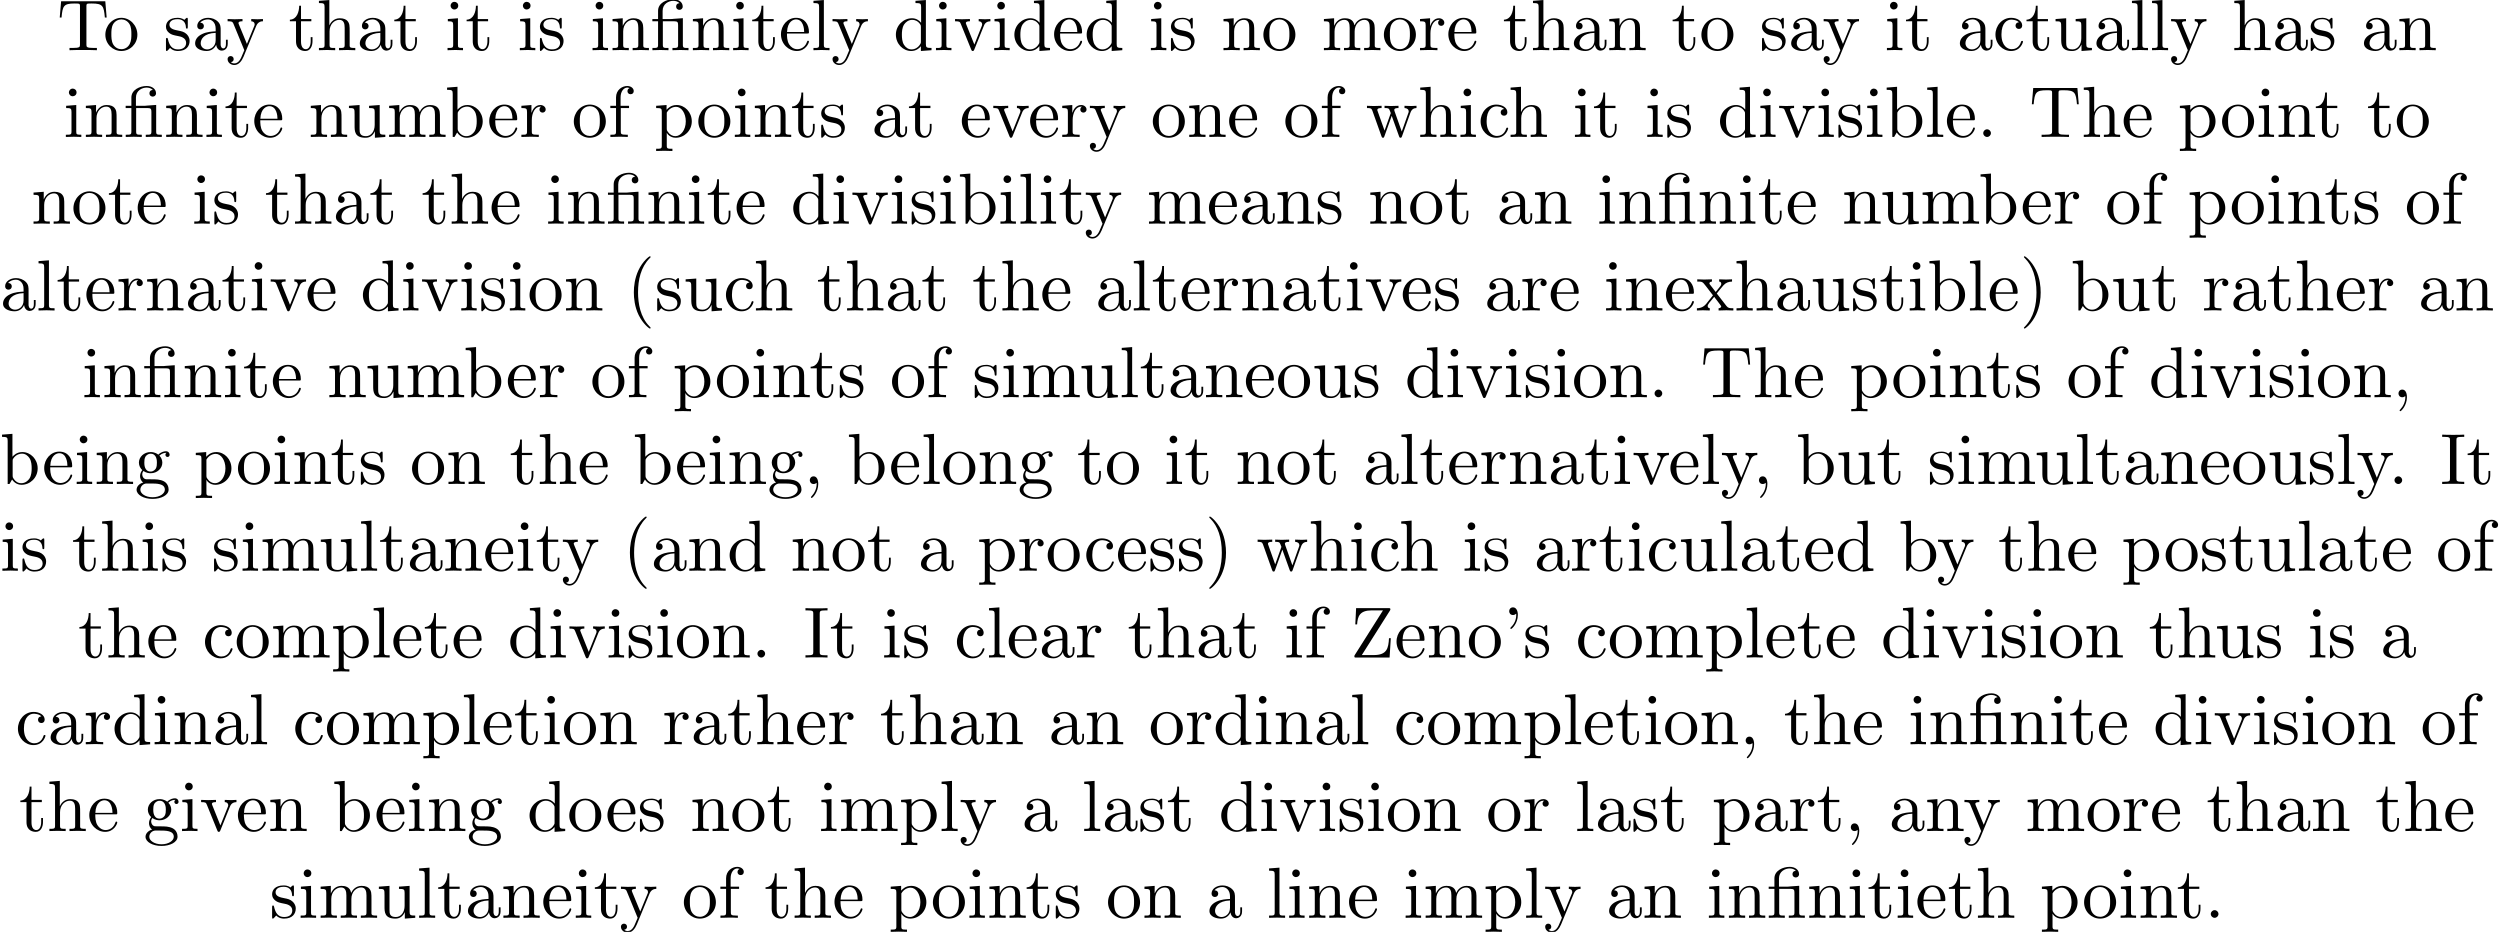 <?xml version='1.0' encoding='UTF-8'?>
<!-- This file was generated by dvisvgm 2.8.1 -->
<svg version='1.1' xmlns='http://www.w3.org/2000/svg' xmlns:xlink='http://www.w3.org/1999/xlink' width='344.486pt' height='128.407pt' viewBox='0 -126.47 344.486 128.407'>
<defs>
<path id='g0-12' d='M3.288-3.985C3.746-3.985 3.816-3.856 3.816-3.447V-.757C3.816-.309 3.706-.309 3.039-.309V0C3.367-.01 3.895-.03 4.144-.03S4.882-.01 5.25 0V-.309C4.583-.309 4.473-.309 4.473-.757V-4.413L3.218-4.324C3.059-4.314 3.049-4.304 3.039-4.304C3.019-4.294 2.999-4.294 2.859-4.294H1.684V-5.42C1.684-6.406 2.54-6.804 3.158-6.804C3.457-6.804 3.816-6.705 4.015-6.476C3.606-6.456 3.547-6.177 3.547-6.017C3.547-5.689 3.806-5.559 3.995-5.559C4.224-5.559 4.453-5.719 4.453-6.017C4.453-6.605 3.905-7.024 3.168-7.024C2.242-7.024 1.056-6.516 1.056-5.43V-4.294H.269V-3.985H1.056V-.757C1.056-.309 .946-.309 .279-.309V0C.608-.01 1.136-.03 1.385-.03S2.122-.01 2.491 0V-.309C1.823-.309 1.714-.309 1.714-.757V-3.985H3.288Z'/>
<path id='g0-39' d='M2.052-5.868C2.052-6.466 1.813-6.914 1.385-6.914C1.036-6.914 .857-6.645 .857-6.386S1.026-5.858 1.385-5.858C1.584-5.858 1.724-5.958 1.783-6.017C1.793-6.037 1.803-6.047 1.813-6.047C1.833-6.047 1.833-5.908 1.833-5.868C1.833-5.549 1.763-4.832 1.136-4.214C1.016-4.095 1.016-4.075 1.016-4.045C1.016-3.975 1.066-3.935 1.116-3.935C1.225-3.935 2.052-4.692 2.052-5.868Z'/>
<path id='g0-40' d='M3.298 2.391C3.298 2.361 3.298 2.341 3.128 2.172C1.883 .917 1.564-.966 1.564-2.491C1.564-4.224 1.943-5.958 3.168-7.203C3.298-7.323 3.298-7.342 3.298-7.372C3.298-7.442 3.258-7.472 3.198-7.472C3.098-7.472 2.202-6.795 1.614-5.529C1.106-4.433 .986-3.328 .986-2.491C.986-1.714 1.096-.508 1.644 .618C2.242 1.843 3.098 2.491 3.198 2.491C3.258 2.491 3.298 2.461 3.298 2.391Z'/>
<path id='g0-41' d='M2.879-2.491C2.879-3.268 2.77-4.473 2.222-5.599C1.624-6.824 .767-7.472 .667-7.472C.608-7.472 .568-7.432 .568-7.372C.568-7.342 .568-7.323 .757-7.143C1.733-6.157 2.301-4.573 2.301-2.491C2.301-.787 1.933 .966 .697 2.222C.568 2.341 .568 2.361 .568 2.391C.568 2.451 .608 2.491 .667 2.491C.767 2.491 1.664 1.813 2.252 .548C2.76-.548 2.879-1.654 2.879-2.491Z'/>
<path id='g0-44' d='M2.022-.01C2.022-.648 1.783-1.056 1.385-1.056C1.036-1.056 .857-.787 .857-.528S1.026 0 1.385 0C1.544 0 1.664-.06 1.763-.139L1.783-.159C1.793-.159 1.803-.149 1.803-.01C1.803 .628 1.524 1.235 1.086 1.704C1.026 1.763 1.016 1.773 1.016 1.813C1.016 1.883 1.066 1.923 1.116 1.923C1.235 1.923 2.022 1.136 2.022-.01Z'/>
<path id='g0-46' d='M1.913-.528C1.913-.817 1.674-1.056 1.385-1.056S.857-.817 .857-.528S1.096 0 1.385 0S1.913-.239 1.913-.528Z'/>
<path id='g0-73' d='M2.242-6.027C2.242-6.386 2.271-6.496 3.059-6.496H3.318V-6.804C2.969-6.775 2.182-6.775 1.803-6.775C1.415-6.775 .628-6.775 .279-6.804V-6.496H.538C1.325-6.496 1.355-6.386 1.355-6.027V-.777C1.355-.418 1.325-.309 .538-.309H.279V0C.628-.03 1.415-.03 1.793-.03C2.182-.03 2.969-.03 3.318 0V-.309H3.059C2.271-.309 2.242-.418 2.242-.777V-6.027Z'/>
<path id='g0-84' d='M6.635-6.745H.548L.359-4.503H.608C.747-6.107 .897-6.436 2.401-6.436C2.58-6.436 2.839-6.436 2.939-6.416C3.148-6.376 3.148-6.267 3.148-6.037V-.787C3.148-.448 3.148-.309 2.102-.309H1.704V0C2.112-.03 3.128-.03 3.587-.03S5.071-.03 5.479 0V-.309H5.081C4.035-.309 4.035-.448 4.035-.787V-6.037C4.035-6.237 4.035-6.376 4.214-6.416C4.324-6.436 4.593-6.436 4.782-6.436C6.286-6.436 6.436-6.107 6.575-4.503H6.824L6.635-6.745Z'/>
<path id='g0-90' d='M5.45-6.456C5.519-6.565 5.519-6.575 5.519-6.645C5.519-6.804 5.46-6.804 5.26-6.804H.797L.687-4.563H.936C1.006-5.689 1.305-6.496 2.939-6.496H4.503L.628-.369C.558-.259 .558-.249 .558-.169C.558 0 .608 0 .817 0H5.41L5.579-2.66H5.33C5.25-1.275 5.061-.339 3.218-.339H1.584L5.45-6.456Z'/>
<path id='g0-97' d='M3.318-.757C3.357-.359 3.626 .06 4.095 .06C4.304 .06 4.912-.08 4.912-.887V-1.445H4.663V-.887C4.663-.309 4.413-.249 4.304-.249C3.975-.249 3.935-.697 3.935-.747V-2.74C3.935-3.158 3.935-3.547 3.577-3.915C3.188-4.304 2.69-4.463 2.212-4.463C1.395-4.463 .707-3.995 .707-3.337C.707-3.039 .907-2.869 1.166-2.869C1.445-2.869 1.624-3.068 1.624-3.328C1.624-3.447 1.574-3.776 1.116-3.786C1.385-4.134 1.873-4.244 2.192-4.244C2.68-4.244 3.248-3.856 3.248-2.969V-2.6C2.74-2.57 2.042-2.54 1.415-2.242C.667-1.903 .418-1.385 .418-.946C.418-.139 1.385 .11 2.012 .11C2.67 .11 3.128-.289 3.318-.757ZM3.248-2.391V-1.395C3.248-.448 2.531-.11 2.082-.11C1.594-.11 1.186-.458 1.186-.956C1.186-1.504 1.604-2.331 3.248-2.391Z'/>
<path id='g0-98' d='M1.714-3.756V-6.914L.279-6.804V-6.496C.976-6.496 1.056-6.426 1.056-5.938V0H1.305C1.315-.01 1.395-.149 1.664-.618C1.813-.389 2.232 .11 2.969 .11C4.154 .11 5.191-.867 5.191-2.152C5.191-3.417 4.214-4.403 3.078-4.403C2.301-4.403 1.873-3.935 1.714-3.756ZM1.743-1.136V-3.188C1.743-3.377 1.743-3.387 1.853-3.547C2.242-4.105 2.79-4.184 3.029-4.184C3.477-4.184 3.836-3.925 4.075-3.547C4.334-3.138 4.364-2.57 4.364-2.162C4.364-1.793 4.344-1.196 4.055-.747C3.846-.438 3.467-.11 2.929-.11C2.481-.11 2.122-.349 1.883-.717C1.743-.927 1.743-.956 1.743-1.136Z'/>
<path id='g0-99' d='M1.166-2.172C1.166-3.796 1.983-4.214 2.511-4.214C2.6-4.214 3.228-4.204 3.577-3.846C3.168-3.816 3.108-3.517 3.108-3.387C3.108-3.128 3.288-2.929 3.567-2.929C3.826-2.929 4.025-3.098 4.025-3.397C4.025-4.075 3.268-4.463 2.501-4.463C1.255-4.463 .339-3.387 .339-2.152C.339-.877 1.325 .11 2.481 .11C3.816 .11 4.134-1.086 4.134-1.186S4.035-1.285 4.005-1.285C3.915-1.285 3.895-1.245 3.875-1.186C3.587-.259 2.939-.139 2.57-.139C2.042-.139 1.166-.568 1.166-2.172Z'/>
<path id='g0-100' d='M3.786-.548V.11L5.25 0V-.309C4.553-.309 4.473-.379 4.473-.867V-6.914L3.039-6.804V-6.496C3.736-6.496 3.816-6.426 3.816-5.938V-3.786C3.527-4.144 3.098-4.403 2.56-4.403C1.385-4.403 .339-3.427 .339-2.142C.339-.877 1.315 .11 2.451 .11C3.088 .11 3.537-.229 3.786-.548ZM3.786-3.218V-1.176C3.786-.996 3.786-.976 3.676-.807C3.377-.329 2.929-.11 2.501-.11C2.052-.11 1.694-.369 1.455-.747C1.196-1.156 1.166-1.724 1.166-2.132C1.166-2.501 1.186-3.098 1.474-3.547C1.684-3.856 2.062-4.184 2.6-4.184C2.949-4.184 3.367-4.035 3.676-3.587C3.786-3.417 3.786-3.397 3.786-3.218Z'/>
<path id='g0-101' d='M1.116-2.511C1.176-3.995 2.012-4.244 2.351-4.244C3.377-4.244 3.477-2.899 3.477-2.511H1.116ZM1.106-2.301H3.885C4.105-2.301 4.134-2.301 4.134-2.511C4.134-3.497 3.597-4.463 2.351-4.463C1.196-4.463 .279-3.437 .279-2.192C.279-.857 1.325 .11 2.471 .11C3.686 .11 4.134-.996 4.134-1.186C4.134-1.285 4.055-1.305 4.005-1.305C3.915-1.305 3.895-1.245 3.875-1.166C3.527-.139 2.63-.139 2.531-.139C2.032-.139 1.634-.438 1.405-.807C1.106-1.285 1.106-1.943 1.106-2.301Z'/>
<path id='g0-102' d='M1.743-4.294V-5.45C1.743-6.326 2.222-6.804 2.66-6.804C2.69-6.804 2.839-6.804 2.989-6.735C2.869-6.695 2.69-6.565 2.69-6.316C2.69-6.087 2.849-5.888 3.118-5.888C3.407-5.888 3.557-6.087 3.557-6.326C3.557-6.695 3.188-7.024 2.66-7.024C1.963-7.024 1.116-6.496 1.116-5.44V-4.294H.329V-3.985H1.116V-.757C1.116-.309 1.006-.309 .339-.309V0C.727-.01 1.196-.03 1.474-.03C1.873-.03 2.341-.03 2.74 0V-.309H2.531C1.793-.309 1.773-.418 1.773-.777V-3.985H2.909V-4.294H1.743Z'/>
<path id='g0-103' d='M2.212-1.714C1.345-1.714 1.345-2.71 1.345-2.939C1.345-3.208 1.355-3.527 1.504-3.776C1.584-3.895 1.813-4.174 2.212-4.174C3.078-4.174 3.078-3.178 3.078-2.949C3.078-2.68 3.068-2.361 2.919-2.112C2.839-1.993 2.61-1.714 2.212-1.714ZM1.056-1.325C1.056-1.365 1.056-1.594 1.225-1.793C1.614-1.514 2.022-1.484 2.212-1.484C3.138-1.484 3.826-2.172 3.826-2.939C3.826-3.308 3.666-3.676 3.417-3.905C3.776-4.244 4.134-4.294 4.314-4.294C4.334-4.294 4.384-4.294 4.413-4.284C4.304-4.244 4.254-4.134 4.254-4.015C4.254-3.846 4.384-3.726 4.543-3.726C4.643-3.726 4.832-3.796 4.832-4.025C4.832-4.194 4.712-4.513 4.324-4.513C4.125-4.513 3.686-4.453 3.268-4.045C2.849-4.374 2.431-4.403 2.212-4.403C1.285-4.403 .598-3.716 .598-2.949C.598-2.511 .817-2.132 1.066-1.923C.936-1.773 .757-1.445 .757-1.096C.757-.787 .887-.408 1.196-.209C.598-.04 .279 .389 .279 .787C.279 1.504 1.265 2.052 2.481 2.052C3.656 2.052 4.692 1.544 4.692 .767C4.692 .418 4.553-.09 4.045-.369C3.517-.648 2.939-.648 2.331-.648C2.082-.648 1.654-.648 1.584-.658C1.265-.697 1.056-1.006 1.056-1.325ZM2.491 1.823C1.484 1.823 .797 1.315 .797 .787C.797 .329 1.176-.04 1.614-.07H2.202C3.059-.07 4.174-.07 4.174 .787C4.174 1.325 3.467 1.823 2.491 1.823Z'/>
<path id='g0-104' d='M1.096-.757C1.096-.309 .986-.309 .319-.309V0C.667-.01 1.176-.03 1.445-.03C1.704-.03 2.222-.01 2.56 0V-.309C1.893-.309 1.783-.309 1.783-.757V-2.59C1.783-3.626 2.491-4.184 3.128-4.184C3.756-4.184 3.866-3.646 3.866-3.078V-.757C3.866-.309 3.756-.309 3.088-.309V0C3.437-.01 3.945-.03 4.214-.03C4.473-.03 4.991-.01 5.33 0V-.309C4.812-.309 4.563-.309 4.553-.608V-2.511C4.553-3.367 4.553-3.676 4.244-4.035C4.105-4.204 3.776-4.403 3.198-4.403C2.361-4.403 1.923-3.806 1.753-3.427V-6.914L.319-6.804V-6.496C1.016-6.496 1.096-6.426 1.096-5.938V-.757Z'/>
<path id='g0-105' d='M1.763-4.403L.369-4.294V-3.985C1.016-3.985 1.106-3.925 1.106-3.437V-.757C1.106-.309 .996-.309 .329-.309V0C.648-.01 1.186-.03 1.425-.03C1.773-.03 2.122-.01 2.461 0V-.309C1.803-.309 1.763-.359 1.763-.747V-4.403ZM1.803-6.137C1.803-6.456 1.554-6.665 1.275-6.665C.966-6.665 .747-6.396 .747-6.137C.747-5.868 .966-5.609 1.275-5.609C1.554-5.609 1.803-5.818 1.803-6.137Z'/>
<path id='g0-108' d='M1.763-6.914L.329-6.804V-6.496C1.026-6.496 1.106-6.426 1.106-5.938V-.757C1.106-.309 .996-.309 .329-.309V0C.658-.01 1.186-.03 1.435-.03S2.172-.01 2.54 0V-.309C1.873-.309 1.763-.309 1.763-.757V-6.914Z'/>
<path id='g0-109' d='M1.096-3.427V-.757C1.096-.309 .986-.309 .319-.309V0C.667-.01 1.176-.03 1.445-.03C1.704-.03 2.222-.01 2.56 0V-.309C1.893-.309 1.783-.309 1.783-.757V-2.59C1.783-3.626 2.491-4.184 3.128-4.184C3.756-4.184 3.866-3.646 3.866-3.078V-.757C3.866-.309 3.756-.309 3.088-.309V0C3.437-.01 3.945-.03 4.214-.03C4.473-.03 4.991-.01 5.33 0V-.309C4.663-.309 4.553-.309 4.553-.757V-2.59C4.553-3.626 5.26-4.184 5.898-4.184C6.526-4.184 6.635-3.646 6.635-3.078V-.757C6.635-.309 6.526-.309 5.858-.309V0C6.207-.01 6.715-.03 6.984-.03C7.243-.03 7.761-.01 8.1 0V-.309C7.582-.309 7.333-.309 7.323-.608V-2.511C7.323-3.367 7.323-3.676 7.014-4.035C6.874-4.204 6.545-4.403 5.968-4.403C5.131-4.403 4.692-3.806 4.523-3.427C4.384-4.294 3.646-4.403 3.198-4.403C2.471-4.403 2.002-3.975 1.724-3.357V-4.403L.319-4.294V-3.985C1.016-3.985 1.096-3.915 1.096-3.427Z'/>
<path id='g0-110' d='M1.096-3.427V-.757C1.096-.309 .986-.309 .319-.309V0C.667-.01 1.176-.03 1.445-.03C1.704-.03 2.222-.01 2.56 0V-.309C1.893-.309 1.783-.309 1.783-.757V-2.59C1.783-3.626 2.491-4.184 3.128-4.184C3.756-4.184 3.866-3.646 3.866-3.078V-.757C3.866-.309 3.756-.309 3.088-.309V0C3.437-.01 3.945-.03 4.214-.03C4.473-.03 4.991-.01 5.33 0V-.309C4.812-.309 4.563-.309 4.553-.608V-2.511C4.553-3.367 4.553-3.676 4.244-4.035C4.105-4.204 3.776-4.403 3.198-4.403C2.471-4.403 2.002-3.975 1.724-3.357V-4.403L.319-4.294V-3.985C1.016-3.985 1.096-3.915 1.096-3.427Z'/>
<path id='g0-111' d='M4.692-2.132C4.692-3.407 3.696-4.463 2.491-4.463C1.245-4.463 .279-3.377 .279-2.132C.279-.847 1.315 .11 2.481 .11C3.686 .11 4.692-.867 4.692-2.132ZM2.491-.139C2.062-.139 1.624-.349 1.355-.807C1.106-1.245 1.106-1.853 1.106-2.212C1.106-2.6 1.106-3.138 1.345-3.577C1.614-4.035 2.082-4.244 2.481-4.244C2.919-4.244 3.347-4.025 3.606-3.597S3.866-2.59 3.866-2.212C3.866-1.853 3.866-1.315 3.646-.877C3.427-.428 2.989-.139 2.491-.139Z'/>
<path id='g0-112' d='M1.714-3.746V-4.403L.279-4.294V-3.985C.986-3.985 1.056-3.925 1.056-3.487V1.176C1.056 1.624 .946 1.624 .279 1.624V1.933C.618 1.923 1.136 1.903 1.395 1.903C1.664 1.903 2.172 1.923 2.521 1.933V1.624C1.853 1.624 1.743 1.624 1.743 1.176V-.498V-.588C1.793-.428 2.212 .11 2.969 .11C4.154 .11 5.191-.867 5.191-2.152C5.191-3.417 4.224-4.403 3.108-4.403C2.331-4.403 1.913-3.965 1.714-3.746ZM1.743-1.136V-3.357C2.032-3.866 2.521-4.154 3.029-4.154C3.756-4.154 4.364-3.278 4.364-2.152C4.364-.946 3.666-.11 2.929-.11C2.531-.11 2.152-.309 1.883-.717C1.743-.927 1.743-.936 1.743-1.136Z'/>
<path id='g0-114' d='M1.664-3.308V-4.403L.279-4.294V-3.985C.976-3.985 1.056-3.915 1.056-3.427V-.757C1.056-.309 .946-.309 .279-.309V0C.667-.01 1.136-.03 1.415-.03C1.813-.03 2.281-.03 2.68 0V-.309H2.471C1.733-.309 1.714-.418 1.714-.777V-2.311C1.714-3.298 2.132-4.184 2.889-4.184C2.959-4.184 2.979-4.184 2.999-4.174C2.969-4.164 2.77-4.045 2.77-3.786C2.77-3.507 2.979-3.357 3.198-3.357C3.377-3.357 3.626-3.477 3.626-3.796S3.318-4.403 2.889-4.403C2.162-4.403 1.803-3.736 1.664-3.308Z'/>
<path id='g0-115' d='M2.072-1.933C2.291-1.893 3.108-1.733 3.108-1.016C3.108-.508 2.76-.11 1.983-.11C1.146-.11 .787-.677 .598-1.524C.568-1.654 .558-1.694 .458-1.694C.329-1.694 .329-1.624 .329-1.445V-.13C.329 .04 .329 .11 .438 .11C.488 .11 .498 .1 .687-.09C.707-.11 .707-.13 .887-.319C1.325 .1 1.773 .11 1.983 .11C3.128 .11 3.587-.558 3.587-1.275C3.587-1.803 3.288-2.102 3.168-2.222C2.839-2.54 2.451-2.62 2.032-2.7C1.474-2.809 .807-2.939 .807-3.517C.807-3.866 1.066-4.274 1.923-4.274C3.019-4.274 3.068-3.377 3.088-3.068C3.098-2.979 3.188-2.979 3.208-2.979C3.337-2.979 3.337-3.029 3.337-3.218V-4.224C3.337-4.394 3.337-4.463 3.228-4.463C3.178-4.463 3.158-4.463 3.029-4.344C2.999-4.304 2.899-4.214 2.859-4.184C2.481-4.463 2.072-4.463 1.923-4.463C.707-4.463 .329-3.796 .329-3.238C.329-2.889 .488-2.61 .757-2.391C1.076-2.132 1.355-2.072 2.072-1.933Z'/>
<path id='g0-116' d='M1.724-3.985H3.148V-4.294H1.724V-6.127H1.474C1.465-5.31 1.166-4.244 .189-4.204V-3.985H1.036V-1.235C1.036-.01 1.963 .11 2.321 .11C3.029 .11 3.308-.598 3.308-1.235V-1.803H3.059V-1.255C3.059-.518 2.76-.139 2.391-.139C1.724-.139 1.724-1.046 1.724-1.215V-3.985Z'/>
<path id='g0-117' d='M3.895-.787V.11L5.33 0V-.309C4.633-.309 4.553-.379 4.553-.867V-4.403L3.088-4.294V-3.985C3.786-3.985 3.866-3.915 3.866-3.427V-1.654C3.866-.787 3.387-.11 2.66-.11C1.823-.11 1.783-.578 1.783-1.096V-4.403L.319-4.294V-3.985C1.096-3.985 1.096-3.955 1.096-3.068V-1.574C1.096-.797 1.096 .11 2.61 .11C3.168 .11 3.606-.169 3.895-.787Z'/>
<path id='g0-118' d='M4.144-3.318C4.234-3.547 4.403-3.975 5.061-3.985V-4.294C4.832-4.274 4.543-4.264 4.314-4.264C4.075-4.264 3.616-4.284 3.447-4.294V-3.985C3.816-3.975 3.925-3.746 3.925-3.557C3.925-3.467 3.905-3.427 3.866-3.318L2.849-.777L1.733-3.557C1.674-3.686 1.674-3.706 1.674-3.726C1.674-3.985 2.062-3.985 2.242-3.985V-4.294C1.943-4.284 1.385-4.264 1.156-4.264C.887-4.264 .488-4.274 .189-4.294V-3.985C.817-3.985 .857-3.925 .986-3.616L2.421-.08C2.481 .06 2.501 .11 2.63 .11S2.8 .02 2.839-.08L4.144-3.318Z'/>
<path id='g0-119' d='M6.167-3.347C6.346-3.846 6.655-3.975 7.004-3.985V-4.294C6.785-4.274 6.496-4.264 6.276-4.264C5.988-4.264 5.539-4.284 5.35-4.294V-3.985C5.709-3.975 5.928-3.796 5.928-3.507C5.928-3.447 5.928-3.427 5.878-3.298L4.971-.747L3.985-3.527C3.945-3.646 3.935-3.666 3.935-3.716C3.935-3.985 4.324-3.985 4.523-3.985V-4.294C4.234-4.284 3.726-4.264 3.487-4.264C3.188-4.264 2.899-4.274 2.6-4.294V-3.985C2.969-3.985 3.128-3.965 3.228-3.836C3.278-3.776 3.387-3.477 3.457-3.288L2.6-.877L1.654-3.537C1.604-3.656 1.604-3.676 1.604-3.716C1.604-3.985 1.993-3.985 2.192-3.985V-4.294C1.893-4.284 1.335-4.264 1.106-4.264C1.066-4.264 .538-4.274 .179-4.294V-3.985C.677-3.985 .797-3.955 .917-3.636L2.172-.11C2.222 .03 2.252 .11 2.381 .11S2.531 .05 2.58-.09L3.587-2.909L4.603-.08C4.643 .03 4.672 .11 4.802 .11S4.961 .02 5.001-.08L6.167-3.347Z'/>
<path id='g0-120' d='M2.859-2.341C3.158-2.72 3.537-3.208 3.776-3.467C4.085-3.826 4.493-3.975 4.961-3.985V-4.294C4.702-4.274 4.403-4.264 4.144-4.264C3.846-4.264 3.318-4.284 3.188-4.294V-3.985C3.397-3.965 3.477-3.836 3.477-3.676S3.377-3.387 3.328-3.328L2.71-2.55L1.933-3.557C1.843-3.656 1.843-3.676 1.843-3.736C1.843-3.885 1.993-3.975 2.192-3.985V-4.294C1.933-4.284 1.275-4.264 1.116-4.264C.907-4.264 .438-4.274 .169-4.294V-3.985C.867-3.985 .877-3.975 1.345-3.377L2.331-2.092L1.395-.907C.917-.329 .329-.309 .12-.309V0C.379-.02 .687-.03 .946-.03C1.235-.03 1.654-.01 1.893 0V-.309C1.674-.339 1.604-.468 1.604-.618C1.604-.837 1.893-1.166 2.501-1.883L3.258-.887C3.337-.777 3.467-.618 3.467-.558C3.467-.468 3.377-.319 3.108-.309V0C3.407-.01 3.965-.03 4.184-.03C4.453-.03 4.842-.02 5.141 0V-.309C4.603-.309 4.423-.329 4.194-.618L2.859-2.341Z'/>
<path id='g0-121' d='M4.134-3.347C4.394-3.975 4.902-3.985 5.061-3.985V-4.294C4.832-4.274 4.543-4.264 4.314-4.264C4.134-4.264 3.666-4.284 3.447-4.294V-3.985C3.756-3.975 3.915-3.806 3.915-3.557C3.915-3.457 3.905-3.437 3.856-3.318L2.849-.867L1.743-3.547C1.704-3.646 1.684-3.686 1.684-3.726C1.684-3.985 2.052-3.985 2.242-3.985V-4.294C1.983-4.284 1.325-4.264 1.156-4.264C.887-4.264 .488-4.274 .189-4.294V-3.985C.667-3.985 .857-3.985 .996-3.636L2.491 0C2.441 .13 2.301 .458 2.242 .588C2.022 1.136 1.743 1.823 1.106 1.823C1.056 1.823 .827 1.823 .638 1.644C.946 1.604 1.026 1.385 1.026 1.225C1.026 .966 .837 .807 .608 .807C.408 .807 .189 .936 .189 1.235C.189 1.684 .608 2.042 1.106 2.042C1.733 2.042 2.142 1.474 2.381 .907L4.134-3.347Z'/>
</defs>
<g id='page1'>
<use x='7.873' y='-119.552' xlink:href='#g0-84'/>
<use x='14.238' y='-119.552' xlink:href='#g0-111'/>
<use x='22.54' y='-119.552' xlink:href='#g0-115'/>
<use x='26.47' y='-119.552' xlink:href='#g0-97'/>
<use x='31.174' y='-119.552' xlink:href='#g0-121'/>
<use x='39.753' y='-119.552' xlink:href='#g0-116'/>
<use x='43.628' y='-119.552' xlink:href='#g0-104'/>
<use x='49.163' y='-119.552' xlink:href='#g0-97'/>
<use x='54.144' y='-119.552' xlink:href='#g0-116'/>
<use x='61.339' y='-119.552' xlink:href='#g0-105'/>
<use x='64.107' y='-119.552' xlink:href='#g0-116'/>
<use x='71.302' y='-119.552' xlink:href='#g0-105'/>
<use x='74.069' y='-119.552' xlink:href='#g0-115'/>
<use x='81.32' y='-119.552' xlink:href='#g0-105'/>
<use x='84.087' y='-119.552' xlink:href='#g0-110'/>
<use x='89.622' y='-119.552' xlink:href='#g0-12'/>
<use x='95.157' y='-119.552' xlink:href='#g0-110'/>
<use x='100.692' y='-119.552' xlink:href='#g0-105'/>
<use x='103.459' y='-119.552' xlink:href='#g0-116'/>
<use x='107.334' y='-119.552' xlink:href='#g0-101'/>
<use x='111.761' y='-119.552' xlink:href='#g0-108'/>
<use x='114.529' y='-119.552' xlink:href='#g0-121'/>
<use x='123.108' y='-119.552' xlink:href='#g0-100'/>
<use x='128.643' y='-119.552' xlink:href='#g0-105'/>
<use x='131.41' y='-119.552' xlink:href='#g0-118'/>
<use x='136.668' y='-119.552' xlink:href='#g0-105'/>
<use x='139.435' y='-119.552' xlink:href='#g0-100'/>
<use x='144.97' y='-119.552' xlink:href='#g0-101'/>
<use x='149.398' y='-119.552' xlink:href='#g0-100'/>
<use x='158.254' y='-119.552' xlink:href='#g0-105'/>
<use x='161.021' y='-119.552' xlink:href='#g0-115'/>
<use x='168.272' y='-119.552' xlink:href='#g0-110'/>
<use x='173.807' y='-119.552' xlink:href='#g0-111'/>
<use x='182.109' y='-119.552' xlink:href='#g0-109'/>
<use x='190.411' y='-119.552' xlink:href='#g0-111'/>
<use x='195.392' y='-119.552' xlink:href='#g0-114'/>
<use x='199.294' y='-119.552' xlink:href='#g0-101'/>
<use x='207.043' y='-119.552' xlink:href='#g0-116'/>
<use x='210.918' y='-119.552' xlink:href='#g0-104'/>
<use x='216.452' y='-119.552' xlink:href='#g0-97'/>
<use x='221.434' y='-119.552' xlink:href='#g0-110'/>
<use x='230.289' y='-119.552' xlink:href='#g0-116'/>
<use x='234.164' y='-119.552' xlink:href='#g0-111'/>
<use x='242.466' y='-119.552' xlink:href='#g0-115'/>
<use x='246.396' y='-119.552' xlink:href='#g0-97'/>
<use x='251.1' y='-119.552' xlink:href='#g0-121'/>
<use x='259.679' y='-119.552' xlink:href='#g0-105'/>
<use x='262.447' y='-119.552' xlink:href='#g0-116'/>
<use x='269.642' y='-119.552' xlink:href='#g0-97'/>
<use x='274.623' y='-119.552' xlink:href='#g0-99'/>
<use x='279.051' y='-119.552' xlink:href='#g0-116'/>
<use x='282.926' y='-119.552' xlink:href='#g0-117'/>
<use x='288.46' y='-119.552' xlink:href='#g0-97'/>
<use x='293.442' y='-119.552' xlink:href='#g0-108'/>
<use x='296.209' y='-119.552' xlink:href='#g0-108'/>
<use x='298.976' y='-119.552' xlink:href='#g0-121'/>
<use x='307.555' y='-119.552' xlink:href='#g0-104'/>
<use x='313.09' y='-119.552' xlink:href='#g0-97'/>
<use x='318.072' y='-119.552' xlink:href='#g0-115'/>
<use x='325.322' y='-119.552' xlink:href='#g0-97'/>
<use x='330.304' y='-119.552' xlink:href='#g0-110'/>
<use x='8.745' y='-107.597' xlink:href='#g0-105'/>
<use x='11.512' y='-107.597' xlink:href='#g0-110'/>
<use x='17.047' y='-107.597' xlink:href='#g0-12'/>
<use x='22.582' y='-107.597' xlink:href='#g0-110'/>
<use x='28.117' y='-107.597' xlink:href='#g0-105'/>
<use x='30.884' y='-107.597' xlink:href='#g0-116'/>
<use x='34.758' y='-107.597' xlink:href='#g0-101'/>
<use x='42.507' y='-107.597' xlink:href='#g0-110'/>
<use x='47.765' y='-107.597' xlink:href='#g0-117'/>
<use x='53.3' y='-107.597' xlink:href='#g0-109'/>
<use x='61.325' y='-107.597' xlink:href='#g0-98'/>
<use x='67.137' y='-107.597' xlink:href='#g0-101'/>
<use x='71.565' y='-107.597' xlink:href='#g0-114'/>
<use x='78.788' y='-107.597' xlink:href='#g0-111'/>
<use x='83.769' y='-107.597' xlink:href='#g0-102'/>
<use x='90.134' y='-107.597' xlink:href='#g0-112'/>
<use x='95.946' y='-107.597' xlink:href='#g0-111'/>
<use x='100.927' y='-107.597' xlink:href='#g0-105'/>
<use x='103.694' y='-107.597' xlink:href='#g0-110'/>
<use x='108.953' y='-107.597' xlink:href='#g0-116'/>
<use x='112.827' y='-107.597' xlink:href='#g0-115'/>
<use x='120.077' y='-107.597' xlink:href='#g0-97'/>
<use x='125.059' y='-107.597' xlink:href='#g0-116'/>
<use x='132.254' y='-107.597' xlink:href='#g0-101'/>
<use x='136.682' y='-107.597' xlink:href='#g0-118'/>
<use x='141.663' y='-107.597' xlink:href='#g0-101'/>
<use x='146.091' y='-107.597' xlink:href='#g0-114'/>
<use x='149.993' y='-107.597' xlink:href='#g0-121'/>
<use x='158.572' y='-107.597' xlink:href='#g0-111'/>
<use x='163.553' y='-107.597' xlink:href='#g0-110'/>
<use x='169.088' y='-107.597' xlink:href='#g0-101'/>
<use x='176.837' y='-107.597' xlink:href='#g0-111'/>
<use x='181.818' y='-107.597' xlink:href='#g0-102'/>
<use x='188.183' y='-107.597' xlink:href='#g0-119'/>
<use x='195.379' y='-107.597' xlink:href='#g0-104'/>
<use x='200.913' y='-107.597' xlink:href='#g0-105'/>
<use x='203.681' y='-107.597' xlink:href='#g0-99'/>
<use x='207.832' y='-107.597' xlink:href='#g0-104'/>
<use x='216.688' y='-107.597' xlink:href='#g0-105'/>
<use x='219.455' y='-107.597' xlink:href='#g0-116'/>
<use x='226.65' y='-107.597' xlink:href='#g0-105'/>
<use x='229.418' y='-107.597' xlink:href='#g0-115'/>
<use x='236.668' y='-107.597' xlink:href='#g0-100'/>
<use x='242.203' y='-107.597' xlink:href='#g0-105'/>
<use x='244.971' y='-107.597' xlink:href='#g0-118'/>
<use x='250.229' y='-107.597' xlink:href='#g0-105'/>
<use x='252.996' y='-107.597' xlink:href='#g0-115'/>
<use x='256.926' y='-107.597' xlink:href='#g0-105'/>
<use x='259.693' y='-107.597' xlink:href='#g0-98'/>
<use x='265.228' y='-107.597' xlink:href='#g0-108'/>
<use x='267.995' y='-107.597' xlink:href='#g0-101'/>
<use x='272.423' y='-107.597' xlink:href='#g0-46'/>
<use x='279.618' y='-107.597' xlink:href='#g0-84'/>
<use x='286.814' y='-107.597' xlink:href='#g0-104'/>
<use x='292.349' y='-107.597' xlink:href='#g0-101'/>
<use x='300.097' y='-107.597' xlink:href='#g0-112'/>
<use x='305.909' y='-107.597' xlink:href='#g0-111'/>
<use x='310.89' y='-107.597' xlink:href='#g0-105'/>
<use x='313.658' y='-107.597' xlink:href='#g0-110'/>
<use x='318.916' y='-107.597' xlink:href='#g0-116'/>
<use x='326.111' y='-107.597' xlink:href='#g0-116'/>
<use x='329.985' y='-107.597' xlink:href='#g0-111'/>
<use x='4.303' y='-95.641' xlink:href='#g0-110'/>
<use x='9.838' y='-95.641' xlink:href='#g0-111'/>
<use x='14.819' y='-95.641' xlink:href='#g0-116'/>
<use x='18.694' y='-95.641' xlink:href='#g0-101'/>
<use x='26.442' y='-95.641' xlink:href='#g0-105'/>
<use x='29.21' y='-95.641' xlink:href='#g0-115'/>
<use x='36.46' y='-95.641' xlink:href='#g0-116'/>
<use x='40.335' y='-95.641' xlink:href='#g0-104'/>
<use x='45.869' y='-95.641' xlink:href='#g0-97'/>
<use x='50.851' y='-95.641' xlink:href='#g0-116'/>
<use x='58.046' y='-95.641' xlink:href='#g0-116'/>
<use x='61.92' y='-95.641' xlink:href='#g0-104'/>
<use x='67.455' y='-95.641' xlink:href='#g0-101'/>
<use x='75.204' y='-95.641' xlink:href='#g0-105'/>
<use x='77.971' y='-95.641' xlink:href='#g0-110'/>
<use x='83.506' y='-95.641' xlink:href='#g0-12'/>
<use x='89.041' y='-95.641' xlink:href='#g0-110'/>
<use x='94.576' y='-95.641' xlink:href='#g0-105'/>
<use x='97.343' y='-95.641' xlink:href='#g0-116'/>
<use x='101.218' y='-95.641' xlink:href='#g0-101'/>
<use x='108.966' y='-95.641' xlink:href='#g0-100'/>
<use x='114.501' y='-95.641' xlink:href='#g0-105'/>
<use x='117.269' y='-95.641' xlink:href='#g0-118'/>
<use x='122.527' y='-95.641' xlink:href='#g0-105'/>
<use x='125.294' y='-95.641' xlink:href='#g0-115'/>
<use x='129.224' y='-95.641' xlink:href='#g0-105'/>
<use x='131.991' y='-95.641' xlink:href='#g0-98'/>
<use x='137.526' y='-95.641' xlink:href='#g0-105'/>
<use x='140.293' y='-95.641' xlink:href='#g0-108'/>
<use x='143.061' y='-95.641' xlink:href='#g0-105'/>
<use x='145.828' y='-95.641' xlink:href='#g0-116'/>
<use x='149.426' y='-95.641' xlink:href='#g0-121'/>
<use x='158.005' y='-95.641' xlink:href='#g0-109'/>
<use x='166.307' y='-95.641' xlink:href='#g0-101'/>
<use x='170.735' y='-95.641' xlink:href='#g0-97'/>
<use x='175.716' y='-95.641' xlink:href='#g0-110'/>
<use x='181.251' y='-95.641' xlink:href='#g0-115'/>
<use x='188.502' y='-95.641' xlink:href='#g0-110'/>
<use x='194.036' y='-95.641' xlink:href='#g0-111'/>
<use x='199.018' y='-95.641' xlink:href='#g0-116'/>
<use x='206.213' y='-95.641' xlink:href='#g0-97'/>
<use x='211.194' y='-95.641' xlink:href='#g0-110'/>
<use x='220.05' y='-95.641' xlink:href='#g0-105'/>
<use x='222.817' y='-95.641' xlink:href='#g0-110'/>
<use x='228.352' y='-95.641' xlink:href='#g0-12'/>
<use x='233.887' y='-95.641' xlink:href='#g0-110'/>
<use x='239.422' y='-95.641' xlink:href='#g0-105'/>
<use x='242.189' y='-95.641' xlink:href='#g0-116'/>
<use x='246.064' y='-95.641' xlink:href='#g0-101'/>
<use x='253.812' y='-95.641' xlink:href='#g0-110'/>
<use x='259.07' y='-95.641' xlink:href='#g0-117'/>
<use x='264.605' y='-95.641' xlink:href='#g0-109'/>
<use x='272.631' y='-95.641' xlink:href='#g0-98'/>
<use x='278.442' y='-95.641' xlink:href='#g0-101'/>
<use x='282.87' y='-95.641' xlink:href='#g0-114'/>
<use x='290.093' y='-95.641' xlink:href='#g0-111'/>
<use x='295.074' y='-95.641' xlink:href='#g0-102'/>
<use x='301.439' y='-95.641' xlink:href='#g0-112'/>
<use x='307.251' y='-95.641' xlink:href='#g0-111'/>
<use x='312.232' y='-95.641' xlink:href='#g0-105'/>
<use x='315' y='-95.641' xlink:href='#g0-110'/>
<use x='320.258' y='-95.641' xlink:href='#g0-116'/>
<use x='324.132' y='-95.641' xlink:href='#g0-115'/>
<use x='331.383' y='-95.641' xlink:href='#g0-111'/>
<use x='336.364' y='-95.641' xlink:href='#g0-102'/>
<use x='0' y='-83.686' xlink:href='#g0-97'/>
<use x='4.981' y='-83.686' xlink:href='#g0-108'/>
<use x='7.749' y='-83.686' xlink:href='#g0-116'/>
<use x='11.623' y='-83.686' xlink:href='#g0-101'/>
<use x='16.051' y='-83.686' xlink:href='#g0-114'/>
<use x='19.953' y='-83.686' xlink:href='#g0-110'/>
<use x='25.488' y='-83.686' xlink:href='#g0-97'/>
<use x='30.469' y='-83.686' xlink:href='#g0-116'/>
<use x='34.344' y='-83.686' xlink:href='#g0-105'/>
<use x='37.111' y='-83.686' xlink:href='#g0-118'/>
<use x='42.092' y='-83.686' xlink:href='#g0-101'/>
<use x='49.667' y='-83.686' xlink:href='#g0-100'/>
<use x='55.201' y='-83.686' xlink:href='#g0-105'/>
<use x='57.969' y='-83.686' xlink:href='#g0-118'/>
<use x='63.227' y='-83.686' xlink:href='#g0-105'/>
<use x='65.994' y='-83.686' xlink:href='#g0-115'/>
<use x='69.924' y='-83.686' xlink:href='#g0-105'/>
<use x='72.691' y='-83.686' xlink:href='#g0-111'/>
<use x='77.673' y='-83.686' xlink:href='#g0-110'/>
<use x='86.354' y='-83.686' xlink:href='#g0-40'/>
<use x='90.228' y='-83.686' xlink:href='#g0-115'/>
<use x='94.158' y='-83.686' xlink:href='#g0-117'/>
<use x='99.693' y='-83.686' xlink:href='#g0-99'/>
<use x='103.844' y='-83.686' xlink:href='#g0-104'/>
<use x='112.525' y='-83.686' xlink:href='#g0-116'/>
<use x='116.4' y='-83.686' xlink:href='#g0-104'/>
<use x='121.935' y='-83.686' xlink:href='#g0-97'/>
<use x='126.916' y='-83.686' xlink:href='#g0-116'/>
<use x='133.937' y='-83.686' xlink:href='#g0-116'/>
<use x='137.811' y='-83.686' xlink:href='#g0-104'/>
<use x='143.346' y='-83.686' xlink:href='#g0-101'/>
<use x='150.92' y='-83.686' xlink:href='#g0-97'/>
<use x='155.902' y='-83.686' xlink:href='#g0-108'/>
<use x='158.669' y='-83.686' xlink:href='#g0-116'/>
<use x='162.543' y='-83.686' xlink:href='#g0-101'/>
<use x='166.971' y='-83.686' xlink:href='#g0-114'/>
<use x='170.873' y='-83.686' xlink:href='#g0-110'/>
<use x='176.408' y='-83.686' xlink:href='#g0-97'/>
<use x='181.389' y='-83.686' xlink:href='#g0-116'/>
<use x='185.264' y='-83.686' xlink:href='#g0-105'/>
<use x='188.031' y='-83.686' xlink:href='#g0-118'/>
<use x='193.013' y='-83.686' xlink:href='#g0-101'/>
<use x='197.44' y='-83.686' xlink:href='#g0-115'/>
<use x='204.517' y='-83.686' xlink:href='#g0-97'/>
<use x='209.498' y='-83.686' xlink:href='#g0-114'/>
<use x='213.4' y='-83.686' xlink:href='#g0-101'/>
<use x='220.974' y='-83.686' xlink:href='#g0-105'/>
<use x='223.742' y='-83.686' xlink:href='#g0-110'/>
<use x='229.277' y='-83.686' xlink:href='#g0-101'/>
<use x='233.704' y='-83.686' xlink:href='#g0-120'/>
<use x='238.962' y='-83.686' xlink:href='#g0-104'/>
<use x='244.497' y='-83.686' xlink:href='#g0-97'/>
<use x='249.479' y='-83.686' xlink:href='#g0-117'/>
<use x='255.013' y='-83.686' xlink:href='#g0-115'/>
<use x='258.943' y='-83.686' xlink:href='#g0-116'/>
<use x='262.818' y='-83.686' xlink:href='#g0-105'/>
<use x='265.585' y='-83.686' xlink:href='#g0-98'/>
<use x='271.12' y='-83.686' xlink:href='#g0-108'/>
<use x='273.887' y='-83.686' xlink:href='#g0-101'/>
<use x='278.315' y='-83.686' xlink:href='#g0-41'/>
<use x='285.336' y='-83.686' xlink:href='#g0-98'/>
<use x='290.871' y='-83.686' xlink:href='#g0-117'/>
<use x='296.405' y='-83.686' xlink:href='#g0-116'/>
<use x='303.426' y='-83.686' xlink:href='#g0-114'/>
<use x='307.328' y='-83.686' xlink:href='#g0-97'/>
<use x='312.31' y='-83.686' xlink:href='#g0-116'/>
<use x='316.184' y='-83.686' xlink:href='#g0-104'/>
<use x='321.719' y='-83.686' xlink:href='#g0-101'/>
<use x='326.147' y='-83.686' xlink:href='#g0-114'/>
<use x='333.195' y='-83.686' xlink:href='#g0-97'/>
<use x='338.177' y='-83.686' xlink:href='#g0-110'/>
<use x='11.304' y='-71.731' xlink:href='#g0-105'/>
<use x='14.072' y='-71.731' xlink:href='#g0-110'/>
<use x='19.607' y='-71.731' xlink:href='#g0-12'/>
<use x='25.142' y='-71.731' xlink:href='#g0-110'/>
<use x='30.676' y='-71.731' xlink:href='#g0-105'/>
<use x='33.444' y='-71.731' xlink:href='#g0-116'/>
<use x='37.318' y='-71.731' xlink:href='#g0-101'/>
<use x='45.067' y='-71.731' xlink:href='#g0-110'/>
<use x='50.325' y='-71.731' xlink:href='#g0-117'/>
<use x='55.86' y='-71.731' xlink:href='#g0-109'/>
<use x='63.885' y='-71.731' xlink:href='#g0-98'/>
<use x='69.697' y='-71.731' xlink:href='#g0-101'/>
<use x='74.125' y='-71.731' xlink:href='#g0-114'/>
<use x='81.348' y='-71.731' xlink:href='#g0-111'/>
<use x='86.329' y='-71.731' xlink:href='#g0-102'/>
<use x='92.694' y='-71.731' xlink:href='#g0-112'/>
<use x='98.505' y='-71.731' xlink:href='#g0-111'/>
<use x='103.487' y='-71.731' xlink:href='#g0-105'/>
<use x='106.254' y='-71.731' xlink:href='#g0-110'/>
<use x='111.512' y='-71.731' xlink:href='#g0-116'/>
<use x='115.387' y='-71.731' xlink:href='#g0-115'/>
<use x='122.637' y='-71.731' xlink:href='#g0-111'/>
<use x='127.619' y='-71.731' xlink:href='#g0-102'/>
<use x='133.984' y='-71.731' xlink:href='#g0-115'/>
<use x='137.913' y='-71.731' xlink:href='#g0-105'/>
<use x='140.681' y='-71.731' xlink:href='#g0-109'/>
<use x='148.706' y='-71.731' xlink:href='#g0-117'/>
<use x='154.241' y='-71.731' xlink:href='#g0-108'/>
<use x='157.008' y='-71.731' xlink:href='#g0-116'/>
<use x='160.883' y='-71.731' xlink:href='#g0-97'/>
<use x='165.864' y='-71.731' xlink:href='#g0-110'/>
<use x='171.399' y='-71.731' xlink:href='#g0-101'/>
<use x='175.827' y='-71.731' xlink:href='#g0-111'/>
<use x='180.808' y='-71.731' xlink:href='#g0-117'/>
<use x='186.343' y='-71.731' xlink:href='#g0-115'/>
<use x='193.594' y='-71.731' xlink:href='#g0-100'/>
<use x='199.128' y='-71.731' xlink:href='#g0-105'/>
<use x='201.896' y='-71.731' xlink:href='#g0-118'/>
<use x='207.154' y='-71.731' xlink:href='#g0-105'/>
<use x='209.921' y='-71.731' xlink:href='#g0-115'/>
<use x='213.851' y='-71.731' xlink:href='#g0-105'/>
<use x='216.618' y='-71.731' xlink:href='#g0-111'/>
<use x='221.6' y='-71.731' xlink:href='#g0-110'/>
<use x='227.135' y='-71.731' xlink:href='#g0-46'/>
<use x='234.33' y='-71.731' xlink:href='#g0-84'/>
<use x='241.525' y='-71.731' xlink:href='#g0-104'/>
<use x='247.06' y='-71.731' xlink:href='#g0-101'/>
<use x='254.809' y='-71.731' xlink:href='#g0-112'/>
<use x='260.62' y='-71.731' xlink:href='#g0-111'/>
<use x='265.602' y='-71.731' xlink:href='#g0-105'/>
<use x='268.369' y='-71.731' xlink:href='#g0-110'/>
<use x='273.627' y='-71.731' xlink:href='#g0-116'/>
<use x='277.501' y='-71.731' xlink:href='#g0-115'/>
<use x='284.752' y='-71.731' xlink:href='#g0-111'/>
<use x='289.733' y='-71.731' xlink:href='#g0-102'/>
<use x='296.098' y='-71.731' xlink:href='#g0-100'/>
<use x='301.633' y='-71.731' xlink:href='#g0-105'/>
<use x='304.401' y='-71.731' xlink:href='#g0-118'/>
<use x='309.659' y='-71.731' xlink:href='#g0-105'/>
<use x='312.426' y='-71.731' xlink:href='#g0-115'/>
<use x='316.356' y='-71.731' xlink:href='#g0-105'/>
<use x='319.123' y='-71.731' xlink:href='#g0-111'/>
<use x='324.105' y='-71.731' xlink:href='#g0-110'/>
<use x='329.639' y='-71.731' xlink:href='#g0-44'/>
<use x='0' y='-59.776' xlink:href='#g0-98'/>
<use x='5.812' y='-59.776' xlink:href='#g0-101'/>
<use x='10.239' y='-59.776' xlink:href='#g0-105'/>
<use x='13.007' y='-59.776' xlink:href='#g0-110'/>
<use x='18.542' y='-59.776' xlink:href='#g0-103'/>
<use x='26.7' y='-59.776' xlink:href='#g0-112'/>
<use x='32.511' y='-59.776' xlink:href='#g0-111'/>
<use x='37.492' y='-59.776' xlink:href='#g0-105'/>
<use x='40.26' y='-59.776' xlink:href='#g0-110'/>
<use x='45.518' y='-59.776' xlink:href='#g0-116'/>
<use x='49.392' y='-59.776' xlink:href='#g0-115'/>
<use x='56.499' y='-59.776' xlink:href='#g0-111'/>
<use x='61.48' y='-59.776' xlink:href='#g0-110'/>
<use x='70.191' y='-59.776' xlink:href='#g0-116'/>
<use x='74.066' y='-59.776' xlink:href='#g0-104'/>
<use x='79.6' y='-59.776' xlink:href='#g0-101'/>
<use x='87.205' y='-59.776' xlink:href='#g0-98'/>
<use x='93.016' y='-59.776' xlink:href='#g0-101'/>
<use x='97.444' y='-59.776' xlink:href='#g0-105'/>
<use x='100.212' y='-59.776' xlink:href='#g0-110'/>
<use x='105.746' y='-59.776' xlink:href='#g0-103'/>
<use x='110.728' y='-59.776' xlink:href='#g0-44'/>
<use x='116.701' y='-59.776' xlink:href='#g0-98'/>
<use x='122.512' y='-59.776' xlink:href='#g0-101'/>
<use x='126.94' y='-59.776' xlink:href='#g0-108'/>
<use x='129.707' y='-59.776' xlink:href='#g0-111'/>
<use x='134.689' y='-59.776' xlink:href='#g0-110'/>
<use x='140.224' y='-59.776' xlink:href='#g0-103'/>
<use x='148.381' y='-59.776' xlink:href='#g0-116'/>
<use x='152.256' y='-59.776' xlink:href='#g0-111'/>
<use x='160.414' y='-59.776' xlink:href='#g0-105'/>
<use x='163.181' y='-59.776' xlink:href='#g0-116'/>
<use x='170.232' y='-59.776' xlink:href='#g0-110'/>
<use x='175.767' y='-59.776' xlink:href='#g0-111'/>
<use x='180.748' y='-59.776' xlink:href='#g0-116'/>
<use x='187.799' y='-59.776' xlink:href='#g0-97'/>
<use x='192.78' y='-59.776' xlink:href='#g0-108'/>
<use x='195.548' y='-59.776' xlink:href='#g0-116'/>
<use x='199.422' y='-59.776' xlink:href='#g0-101'/>
<use x='203.85' y='-59.776' xlink:href='#g0-114'/>
<use x='207.752' y='-59.776' xlink:href='#g0-110'/>
<use x='213.287' y='-59.776' xlink:href='#g0-97'/>
<use x='218.268' y='-59.776' xlink:href='#g0-116'/>
<use x='222.143' y='-59.776' xlink:href='#g0-105'/>
<use x='224.91' y='-59.776' xlink:href='#g0-118'/>
<use x='229.891' y='-59.776' xlink:href='#g0-101'/>
<use x='234.319' y='-59.776' xlink:href='#g0-108'/>
<use x='237.087' y='-59.776' xlink:href='#g0-121'/>
<use x='241.514' y='-59.776' xlink:href='#g0-44'/>
<use x='247.487' y='-59.776' xlink:href='#g0-98'/>
<use x='253.022' y='-59.776' xlink:href='#g0-117'/>
<use x='258.557' y='-59.776' xlink:href='#g0-116'/>
<use x='265.608' y='-59.776' xlink:href='#g0-115'/>
<use x='269.538' y='-59.776' xlink:href='#g0-105'/>
<use x='272.305' y='-59.776' xlink:href='#g0-109'/>
<use x='280.33' y='-59.776' xlink:href='#g0-117'/>
<use x='285.865' y='-59.776' xlink:href='#g0-108'/>
<use x='288.633' y='-59.776' xlink:href='#g0-116'/>
<use x='292.507' y='-59.776' xlink:href='#g0-97'/>
<use x='297.488' y='-59.776' xlink:href='#g0-110'/>
<use x='303.023' y='-59.776' xlink:href='#g0-101'/>
<use x='307.451' y='-59.776' xlink:href='#g0-111'/>
<use x='312.432' y='-59.776' xlink:href='#g0-117'/>
<use x='317.967' y='-59.776' xlink:href='#g0-115'/>
<use x='321.897' y='-59.776' xlink:href='#g0-108'/>
<use x='324.664' y='-59.776' xlink:href='#g0-121'/>
<use x='329.092' y='-59.776' xlink:href='#g0-46'/>
<use x='336.239' y='-59.776' xlink:href='#g0-73'/>
<use x='339.837' y='-59.776' xlink:href='#g0-116'/>
<use x='0' y='-47.821' xlink:href='#g0-105'/>
<use x='2.767' y='-47.821' xlink:href='#g0-115'/>
<use x='9.877' y='-47.821' xlink:href='#g0-116'/>
<use x='13.752' y='-47.821' xlink:href='#g0-104'/>
<use x='19.287' y='-47.821' xlink:href='#g0-105'/>
<use x='22.054' y='-47.821' xlink:href='#g0-115'/>
<use x='29.164' y='-47.821' xlink:href='#g0-115'/>
<use x='33.094' y='-47.821' xlink:href='#g0-105'/>
<use x='35.861' y='-47.821' xlink:href='#g0-109'/>
<use x='43.887' y='-47.821' xlink:href='#g0-117'/>
<use x='49.422' y='-47.821' xlink:href='#g0-108'/>
<use x='52.189' y='-47.821' xlink:href='#g0-116'/>
<use x='56.063' y='-47.821' xlink:href='#g0-97'/>
<use x='61.045' y='-47.821' xlink:href='#g0-110'/>
<use x='66.579' y='-47.821' xlink:href='#g0-101'/>
<use x='71.007' y='-47.821' xlink:href='#g0-105'/>
<use x='73.775' y='-47.821' xlink:href='#g0-116'/>
<use x='77.372' y='-47.821' xlink:href='#g0-121'/>
<use x='85.811' y='-47.821' xlink:href='#g0-40'/>
<use x='89.685' y='-47.821' xlink:href='#g0-97'/>
<use x='94.666' y='-47.821' xlink:href='#g0-110'/>
<use x='100.201' y='-47.821' xlink:href='#g0-100'/>
<use x='108.916' y='-47.821' xlink:href='#g0-110'/>
<use x='114.451' y='-47.821' xlink:href='#g0-111'/>
<use x='119.433' y='-47.821' xlink:href='#g0-116'/>
<use x='126.487' y='-47.821' xlink:href='#g0-97'/>
<use x='134.649' y='-47.821' xlink:href='#g0-112'/>
<use x='140.184' y='-47.821' xlink:href='#g0-114'/>
<use x='144.086' y='-47.821' xlink:href='#g0-111'/>
<use x='149.344' y='-47.821' xlink:href='#g0-99'/>
<use x='153.772' y='-47.821' xlink:href='#g0-101'/>
<use x='158.2' y='-47.821' xlink:href='#g0-115'/>
<use x='162.129' y='-47.821' xlink:href='#g0-115'/>
<use x='166.059' y='-47.821' xlink:href='#g0-41'/>
<use x='173.114' y='-47.821' xlink:href='#g0-119'/>
<use x='180.309' y='-47.821' xlink:href='#g0-104'/>
<use x='185.844' y='-47.821' xlink:href='#g0-105'/>
<use x='188.611' y='-47.821' xlink:href='#g0-99'/>
<use x='192.762' y='-47.821' xlink:href='#g0-104'/>
<use x='201.477' y='-47.821' xlink:href='#g0-105'/>
<use x='204.245' y='-47.821' xlink:href='#g0-115'/>
<use x='211.355' y='-47.821' xlink:href='#g0-97'/>
<use x='216.336' y='-47.821' xlink:href='#g0-114'/>
<use x='220.238' y='-47.821' xlink:href='#g0-116'/>
<use x='224.113' y='-47.821' xlink:href='#g0-105'/>
<use x='226.88' y='-47.821' xlink:href='#g0-99'/>
<use x='231.308' y='-47.821' xlink:href='#g0-117'/>
<use x='236.843' y='-47.821' xlink:href='#g0-108'/>
<use x='239.61' y='-47.821' xlink:href='#g0-97'/>
<use x='244.592' y='-47.821' xlink:href='#g0-116'/>
<use x='248.466' y='-47.821' xlink:href='#g0-101'/>
<use x='252.894' y='-47.821' xlink:href='#g0-100'/>
<use x='261.609' y='-47.821' xlink:href='#g0-98'/>
<use x='266.867' y='-47.821' xlink:href='#g0-121'/>
<use x='275.305' y='-47.821' xlink:href='#g0-116'/>
<use x='279.18' y='-47.821' xlink:href='#g0-104'/>
<use x='284.715' y='-47.821' xlink:href='#g0-101'/>
<use x='292.323' y='-47.821' xlink:href='#g0-112'/>
<use x='298.134' y='-47.821' xlink:href='#g0-111'/>
<use x='303.116' y='-47.821' xlink:href='#g0-115'/>
<use x='307.045' y='-47.821' xlink:href='#g0-116'/>
<use x='310.92' y='-47.821' xlink:href='#g0-117'/>
<use x='316.455' y='-47.821' xlink:href='#g0-108'/>
<use x='319.222' y='-47.821' xlink:href='#g0-97'/>
<use x='324.203' y='-47.821' xlink:href='#g0-116'/>
<use x='328.078' y='-47.821' xlink:href='#g0-101'/>
<use x='335.686' y='-47.821' xlink:href='#g0-111'/>
<use x='340.667' y='-47.821' xlink:href='#g0-102'/>
<use x='10.751' y='-35.866' xlink:href='#g0-116'/>
<use x='14.625' y='-35.866' xlink:href='#g0-104'/>
<use x='20.16' y='-35.866' xlink:href='#g0-101'/>
<use x='27.909' y='-35.866' xlink:href='#g0-99'/>
<use x='32.337' y='-35.866' xlink:href='#g0-111'/>
<use x='37.318' y='-35.866' xlink:href='#g0-109'/>
<use x='45.62' y='-35.866' xlink:href='#g0-112'/>
<use x='51.155' y='-35.866' xlink:href='#g0-108'/>
<use x='53.923' y='-35.866' xlink:href='#g0-101'/>
<use x='58.35' y='-35.866' xlink:href='#g0-116'/>
<use x='62.225' y='-35.866' xlink:href='#g0-101'/>
<use x='69.974' y='-35.866' xlink:href='#g0-100'/>
<use x='75.508' y='-35.866' xlink:href='#g0-105'/>
<use x='78.276' y='-35.866' xlink:href='#g0-118'/>
<use x='83.534' y='-35.866' xlink:href='#g0-105'/>
<use x='86.301' y='-35.866' xlink:href='#g0-115'/>
<use x='90.231' y='-35.866' xlink:href='#g0-105'/>
<use x='92.998' y='-35.866' xlink:href='#g0-111'/>
<use x='97.98' y='-35.866' xlink:href='#g0-110'/>
<use x='103.515' y='-35.866' xlink:href='#g0-46'/>
<use x='110.71' y='-35.866' xlink:href='#g0-73'/>
<use x='114.307' y='-35.866' xlink:href='#g0-116'/>
<use x='121.503' y='-35.866' xlink:href='#g0-105'/>
<use x='124.27' y='-35.866' xlink:href='#g0-115'/>
<use x='131.521' y='-35.866' xlink:href='#g0-99'/>
<use x='135.949' y='-35.866' xlink:href='#g0-108'/>
<use x='138.716' y='-35.866' xlink:href='#g0-101'/>
<use x='143.144' y='-35.866' xlink:href='#g0-97'/>
<use x='148.125' y='-35.866' xlink:href='#g0-114'/>
<use x='155.348' y='-35.866' xlink:href='#g0-116'/>
<use x='159.222' y='-35.866' xlink:href='#g0-104'/>
<use x='164.757' y='-35.866' xlink:href='#g0-97'/>
<use x='169.739' y='-35.866' xlink:href='#g0-116'/>
<use x='176.934' y='-35.866' xlink:href='#g0-105'/>
<use x='179.701' y='-35.866' xlink:href='#g0-102'/>
<use x='186.066' y='-35.866' xlink:href='#g0-90'/>
<use x='192.155' y='-35.866' xlink:href='#g0-101'/>
<use x='196.582' y='-35.866' xlink:href='#g0-110'/>
<use x='202.117' y='-35.866' xlink:href='#g0-111'/>
<use x='207.099' y='-35.866' xlink:href='#g0-39'/>
<use x='209.866' y='-35.866' xlink:href='#g0-115'/>
<use x='217.117' y='-35.866' xlink:href='#g0-99'/>
<use x='221.544' y='-35.866' xlink:href='#g0-111'/>
<use x='226.526' y='-35.866' xlink:href='#g0-109'/>
<use x='234.828' y='-35.866' xlink:href='#g0-112'/>
<use x='240.363' y='-35.866' xlink:href='#g0-108'/>
<use x='243.13' y='-35.866' xlink:href='#g0-101'/>
<use x='247.558' y='-35.866' xlink:href='#g0-116'/>
<use x='251.432' y='-35.866' xlink:href='#g0-101'/>
<use x='259.181' y='-35.866' xlink:href='#g0-100'/>
<use x='264.716' y='-35.866' xlink:href='#g0-105'/>
<use x='267.483' y='-35.866' xlink:href='#g0-118'/>
<use x='272.742' y='-35.866' xlink:href='#g0-105'/>
<use x='275.509' y='-35.866' xlink:href='#g0-115'/>
<use x='279.439' y='-35.866' xlink:href='#g0-105'/>
<use x='282.206' y='-35.866' xlink:href='#g0-111'/>
<use x='287.187' y='-35.866' xlink:href='#g0-110'/>
<use x='296.043' y='-35.866' xlink:href='#g0-116'/>
<use x='299.917' y='-35.866' xlink:href='#g0-104'/>
<use x='305.176' y='-35.866' xlink:href='#g0-117'/>
<use x='310.71' y='-35.866' xlink:href='#g0-115'/>
<use x='317.961' y='-35.866' xlink:href='#g0-105'/>
<use x='320.728' y='-35.866' xlink:href='#g0-115'/>
<use x='327.979' y='-35.866' xlink:href='#g0-97'/>
<use x='2.131' y='-23.91' xlink:href='#g0-99'/>
<use x='6.558' y='-23.91' xlink:href='#g0-97'/>
<use x='11.54' y='-23.91' xlink:href='#g0-114'/>
<use x='15.442' y='-23.91' xlink:href='#g0-100'/>
<use x='20.977' y='-23.91' xlink:href='#g0-105'/>
<use x='23.744' y='-23.91' xlink:href='#g0-110'/>
<use x='29.279' y='-23.91' xlink:href='#g0-97'/>
<use x='34.26' y='-23.91' xlink:href='#g0-108'/>
<use x='40.348' y='-23.91' xlink:href='#g0-99'/>
<use x='44.776' y='-23.91' xlink:href='#g0-111'/>
<use x='49.758' y='-23.91' xlink:href='#g0-109'/>
<use x='58.06' y='-23.91' xlink:href='#g0-112'/>
<use x='63.595' y='-23.91' xlink:href='#g0-108'/>
<use x='66.362' y='-23.91' xlink:href='#g0-101'/>
<use x='70.79' y='-23.91' xlink:href='#g0-116'/>
<use x='74.664' y='-23.91' xlink:href='#g0-105'/>
<use x='77.432' y='-23.91' xlink:href='#g0-111'/>
<use x='82.413' y='-23.91' xlink:href='#g0-110'/>
<use x='91.269' y='-23.91' xlink:href='#g0-114'/>
<use x='95.171' y='-23.91' xlink:href='#g0-97'/>
<use x='100.152' y='-23.91' xlink:href='#g0-116'/>
<use x='104.027' y='-23.91' xlink:href='#g0-104'/>
<use x='109.561' y='-23.91' xlink:href='#g0-101'/>
<use x='113.989' y='-23.91' xlink:href='#g0-114'/>
<use x='121.212' y='-23.91' xlink:href='#g0-116'/>
<use x='125.086' y='-23.91' xlink:href='#g0-104'/>
<use x='130.621' y='-23.91' xlink:href='#g0-97'/>
<use x='135.603' y='-23.91' xlink:href='#g0-110'/>
<use x='144.458' y='-23.91' xlink:href='#g0-97'/>
<use x='149.44' y='-23.91' xlink:href='#g0-110'/>
<use x='158.295' y='-23.91' xlink:href='#g0-111'/>
<use x='163.277' y='-23.91' xlink:href='#g0-114'/>
<use x='167.179' y='-23.91' xlink:href='#g0-100'/>
<use x='172.714' y='-23.91' xlink:href='#g0-105'/>
<use x='175.481' y='-23.91' xlink:href='#g0-110'/>
<use x='181.016' y='-23.91' xlink:href='#g0-97'/>
<use x='185.997' y='-23.91' xlink:href='#g0-108'/>
<use x='192.085' y='-23.91' xlink:href='#g0-99'/>
<use x='196.513' y='-23.91' xlink:href='#g0-111'/>
<use x='201.495' y='-23.91' xlink:href='#g0-109'/>
<use x='209.797' y='-23.91' xlink:href='#g0-112'/>
<use x='215.332' y='-23.91' xlink:href='#g0-108'/>
<use x='218.099' y='-23.91' xlink:href='#g0-101'/>
<use x='222.527' y='-23.91' xlink:href='#g0-116'/>
<use x='226.401' y='-23.91' xlink:href='#g0-105'/>
<use x='229.169' y='-23.91' xlink:href='#g0-111'/>
<use x='234.15' y='-23.91' xlink:href='#g0-110'/>
<use x='239.685' y='-23.91' xlink:href='#g0-44'/>
<use x='245.773' y='-23.91' xlink:href='#g0-116'/>
<use x='249.647' y='-23.91' xlink:href='#g0-104'/>
<use x='255.182' y='-23.91' xlink:href='#g0-101'/>
<use x='262.931' y='-23.91' xlink:href='#g0-105'/>
<use x='265.698' y='-23.91' xlink:href='#g0-110'/>
<use x='271.233' y='-23.91' xlink:href='#g0-12'/>
<use x='276.768' y='-23.91' xlink:href='#g0-110'/>
<use x='282.303' y='-23.91' xlink:href='#g0-105'/>
<use x='285.07' y='-23.91' xlink:href='#g0-116'/>
<use x='288.945' y='-23.91' xlink:href='#g0-101'/>
<use x='296.693' y='-23.91' xlink:href='#g0-100'/>
<use x='302.228' y='-23.91' xlink:href='#g0-105'/>
<use x='304.996' y='-23.91' xlink:href='#g0-118'/>
<use x='310.254' y='-23.91' xlink:href='#g0-105'/>
<use x='313.021' y='-23.91' xlink:href='#g0-115'/>
<use x='316.951' y='-23.91' xlink:href='#g0-105'/>
<use x='319.718' y='-23.91' xlink:href='#g0-111'/>
<use x='324.7' y='-23.91' xlink:href='#g0-110'/>
<use x='333.555' y='-23.91' xlink:href='#g0-111'/>
<use x='338.537' y='-23.91' xlink:href='#g0-102'/>
<use x='2.615' y='-11.955' xlink:href='#g0-116'/>
<use x='6.489' y='-11.955' xlink:href='#g0-104'/>
<use x='12.024' y='-11.955' xlink:href='#g0-101'/>
<use x='19.773' y='-11.955' xlink:href='#g0-103'/>
<use x='24.754' y='-11.955' xlink:href='#g0-105'/>
<use x='27.522' y='-11.955' xlink:href='#g0-118'/>
<use x='32.503' y='-11.955' xlink:href='#g0-101'/>
<use x='36.931' y='-11.955' xlink:href='#g0-110'/>
<use x='45.786' y='-11.955' xlink:href='#g0-98'/>
<use x='51.598' y='-11.955' xlink:href='#g0-101'/>
<use x='56.026' y='-11.955' xlink:href='#g0-105'/>
<use x='58.793' y='-11.955' xlink:href='#g0-110'/>
<use x='64.328' y='-11.955' xlink:href='#g0-103'/>
<use x='72.63' y='-11.955' xlink:href='#g0-100'/>
<use x='78.165' y='-11.955' xlink:href='#g0-111'/>
<use x='83.423' y='-11.955' xlink:href='#g0-101'/>
<use x='87.851' y='-11.955' xlink:href='#g0-115'/>
<use x='95.102' y='-11.955' xlink:href='#g0-110'/>
<use x='100.636' y='-11.955' xlink:href='#g0-111'/>
<use x='105.618' y='-11.955' xlink:href='#g0-116'/>
<use x='112.813' y='-11.955' xlink:href='#g0-105'/>
<use x='115.58' y='-11.955' xlink:href='#g0-109'/>
<use x='123.883' y='-11.955' xlink:href='#g0-112'/>
<use x='129.417' y='-11.955' xlink:href='#g0-108'/>
<use x='132.185' y='-11.955' xlink:href='#g0-121'/>
<use x='140.764' y='-11.955' xlink:href='#g0-97'/>
<use x='149.066' y='-11.955' xlink:href='#g0-108'/>
<use x='151.833' y='-11.955' xlink:href='#g0-97'/>
<use x='156.815' y='-11.955' xlink:href='#g0-115'/>
<use x='160.745' y='-11.955' xlink:href='#g0-116'/>
<use x='167.94' y='-11.955' xlink:href='#g0-100'/>
<use x='173.475' y='-11.955' xlink:href='#g0-105'/>
<use x='176.242' y='-11.955' xlink:href='#g0-118'/>
<use x='181.5' y='-11.955' xlink:href='#g0-105'/>
<use x='184.267' y='-11.955' xlink:href='#g0-115'/>
<use x='188.197' y='-11.955' xlink:href='#g0-105'/>
<use x='190.965' y='-11.955' xlink:href='#g0-111'/>
<use x='195.946' y='-11.955' xlink:href='#g0-110'/>
<use x='204.802' y='-11.955' xlink:href='#g0-111'/>
<use x='209.783' y='-11.955' xlink:href='#g0-114'/>
<use x='217.006' y='-11.955' xlink:href='#g0-108'/>
<use x='219.773' y='-11.955' xlink:href='#g0-97'/>
<use x='224.755' y='-11.955' xlink:href='#g0-115'/>
<use x='228.684' y='-11.955' xlink:href='#g0-116'/>
<use x='235.88' y='-11.955' xlink:href='#g0-112'/>
<use x='241.414' y='-11.955' xlink:href='#g0-97'/>
<use x='246.396' y='-11.955' xlink:href='#g0-114'/>
<use x='250.298' y='-11.955' xlink:href='#g0-116'/>
<use x='254.172' y='-11.955' xlink:href='#g0-44'/>
<use x='260.26' y='-11.955' xlink:href='#g0-97'/>
<use x='265.242' y='-11.955' xlink:href='#g0-110'/>
<use x='270.5' y='-11.955' xlink:href='#g0-121'/>
<use x='279.079' y='-11.955' xlink:href='#g0-109'/>
<use x='287.381' y='-11.955' xlink:href='#g0-111'/>
<use x='292.362' y='-11.955' xlink:href='#g0-114'/>
<use x='296.264' y='-11.955' xlink:href='#g0-101'/>
<use x='304.013' y='-11.955' xlink:href='#g0-116'/>
<use x='307.888' y='-11.955' xlink:href='#g0-104'/>
<use x='313.422' y='-11.955' xlink:href='#g0-97'/>
<use x='318.404' y='-11.955' xlink:href='#g0-110'/>
<use x='327.259' y='-11.955' xlink:href='#g0-116'/>
<use x='331.134' y='-11.955' xlink:href='#g0-104'/>
<use x='336.669' y='-11.955' xlink:href='#g0-101'/>
<use x='37.166' y='0' xlink:href='#g0-115'/>
<use x='41.096' y='0' xlink:href='#g0-105'/>
<use x='43.863' y='0' xlink:href='#g0-109'/>
<use x='51.888' y='0' xlink:href='#g0-117'/>
<use x='57.423' y='0' xlink:href='#g0-108'/>
<use x='60.191' y='0' xlink:href='#g0-116'/>
<use x='64.065' y='0' xlink:href='#g0-97'/>
<use x='69.046' y='0' xlink:href='#g0-110'/>
<use x='74.581' y='0' xlink:href='#g0-101'/>
<use x='79.009' y='0' xlink:href='#g0-105'/>
<use x='81.777' y='0' xlink:href='#g0-116'/>
<use x='85.374' y='0' xlink:href='#g0-121'/>
<use x='93.953' y='0' xlink:href='#g0-111'/>
<use x='98.934' y='0' xlink:href='#g0-102'/>
<use x='105.299' y='0' xlink:href='#g0-116'/>
<use x='109.174' y='0' xlink:href='#g0-104'/>
<use x='114.709' y='0' xlink:href='#g0-101'/>
<use x='122.457' y='0' xlink:href='#g0-112'/>
<use x='128.269' y='0' xlink:href='#g0-111'/>
<use x='133.25' y='0' xlink:href='#g0-105'/>
<use x='136.018' y='0' xlink:href='#g0-110'/>
<use x='141.276' y='0' xlink:href='#g0-116'/>
<use x='145.15' y='0' xlink:href='#g0-115'/>
<use x='152.401' y='0' xlink:href='#g0-111'/>
<use x='157.382' y='0' xlink:href='#g0-110'/>
<use x='166.238' y='0' xlink:href='#g0-97'/>
<use x='174.54' y='0' xlink:href='#g0-108'/>
<use x='177.307' y='0' xlink:href='#g0-105'/>
<use x='180.075' y='0' xlink:href='#g0-110'/>
<use x='185.61' y='0' xlink:href='#g0-101'/>
<use x='193.358' y='0' xlink:href='#g0-105'/>
<use x='196.126' y='0' xlink:href='#g0-109'/>
<use x='204.428' y='0' xlink:href='#g0-112'/>
<use x='209.963' y='0' xlink:href='#g0-108'/>
<use x='212.73' y='0' xlink:href='#g0-121'/>
<use x='221.309' y='0' xlink:href='#g0-97'/>
<use x='226.291' y='0' xlink:href='#g0-110'/>
<use x='235.146' y='0' xlink:href='#g0-105'/>
<use x='237.914' y='0' xlink:href='#g0-110'/>
<use x='243.448' y='0' xlink:href='#g0-12'/>
<use x='248.983' y='0' xlink:href='#g0-110'/>
<use x='254.518' y='0' xlink:href='#g0-105'/>
<use x='257.285' y='0' xlink:href='#g0-116'/>
<use x='261.16' y='0' xlink:href='#g0-105'/>
<use x='263.927' y='0' xlink:href='#g0-101'/>
<use x='268.355' y='0' xlink:href='#g0-116'/>
<use x='272.229' y='0' xlink:href='#g0-104'/>
<use x='281.085' y='0' xlink:href='#g0-112'/>
<use x='286.897' y='0' xlink:href='#g0-111'/>
<use x='291.878' y='0' xlink:href='#g0-105'/>
<use x='294.645' y='0' xlink:href='#g0-110'/>
<use x='299.904' y='0' xlink:href='#g0-116'/>
<use x='303.778' y='0' xlink:href='#g0-46'/>
</g>
</svg>